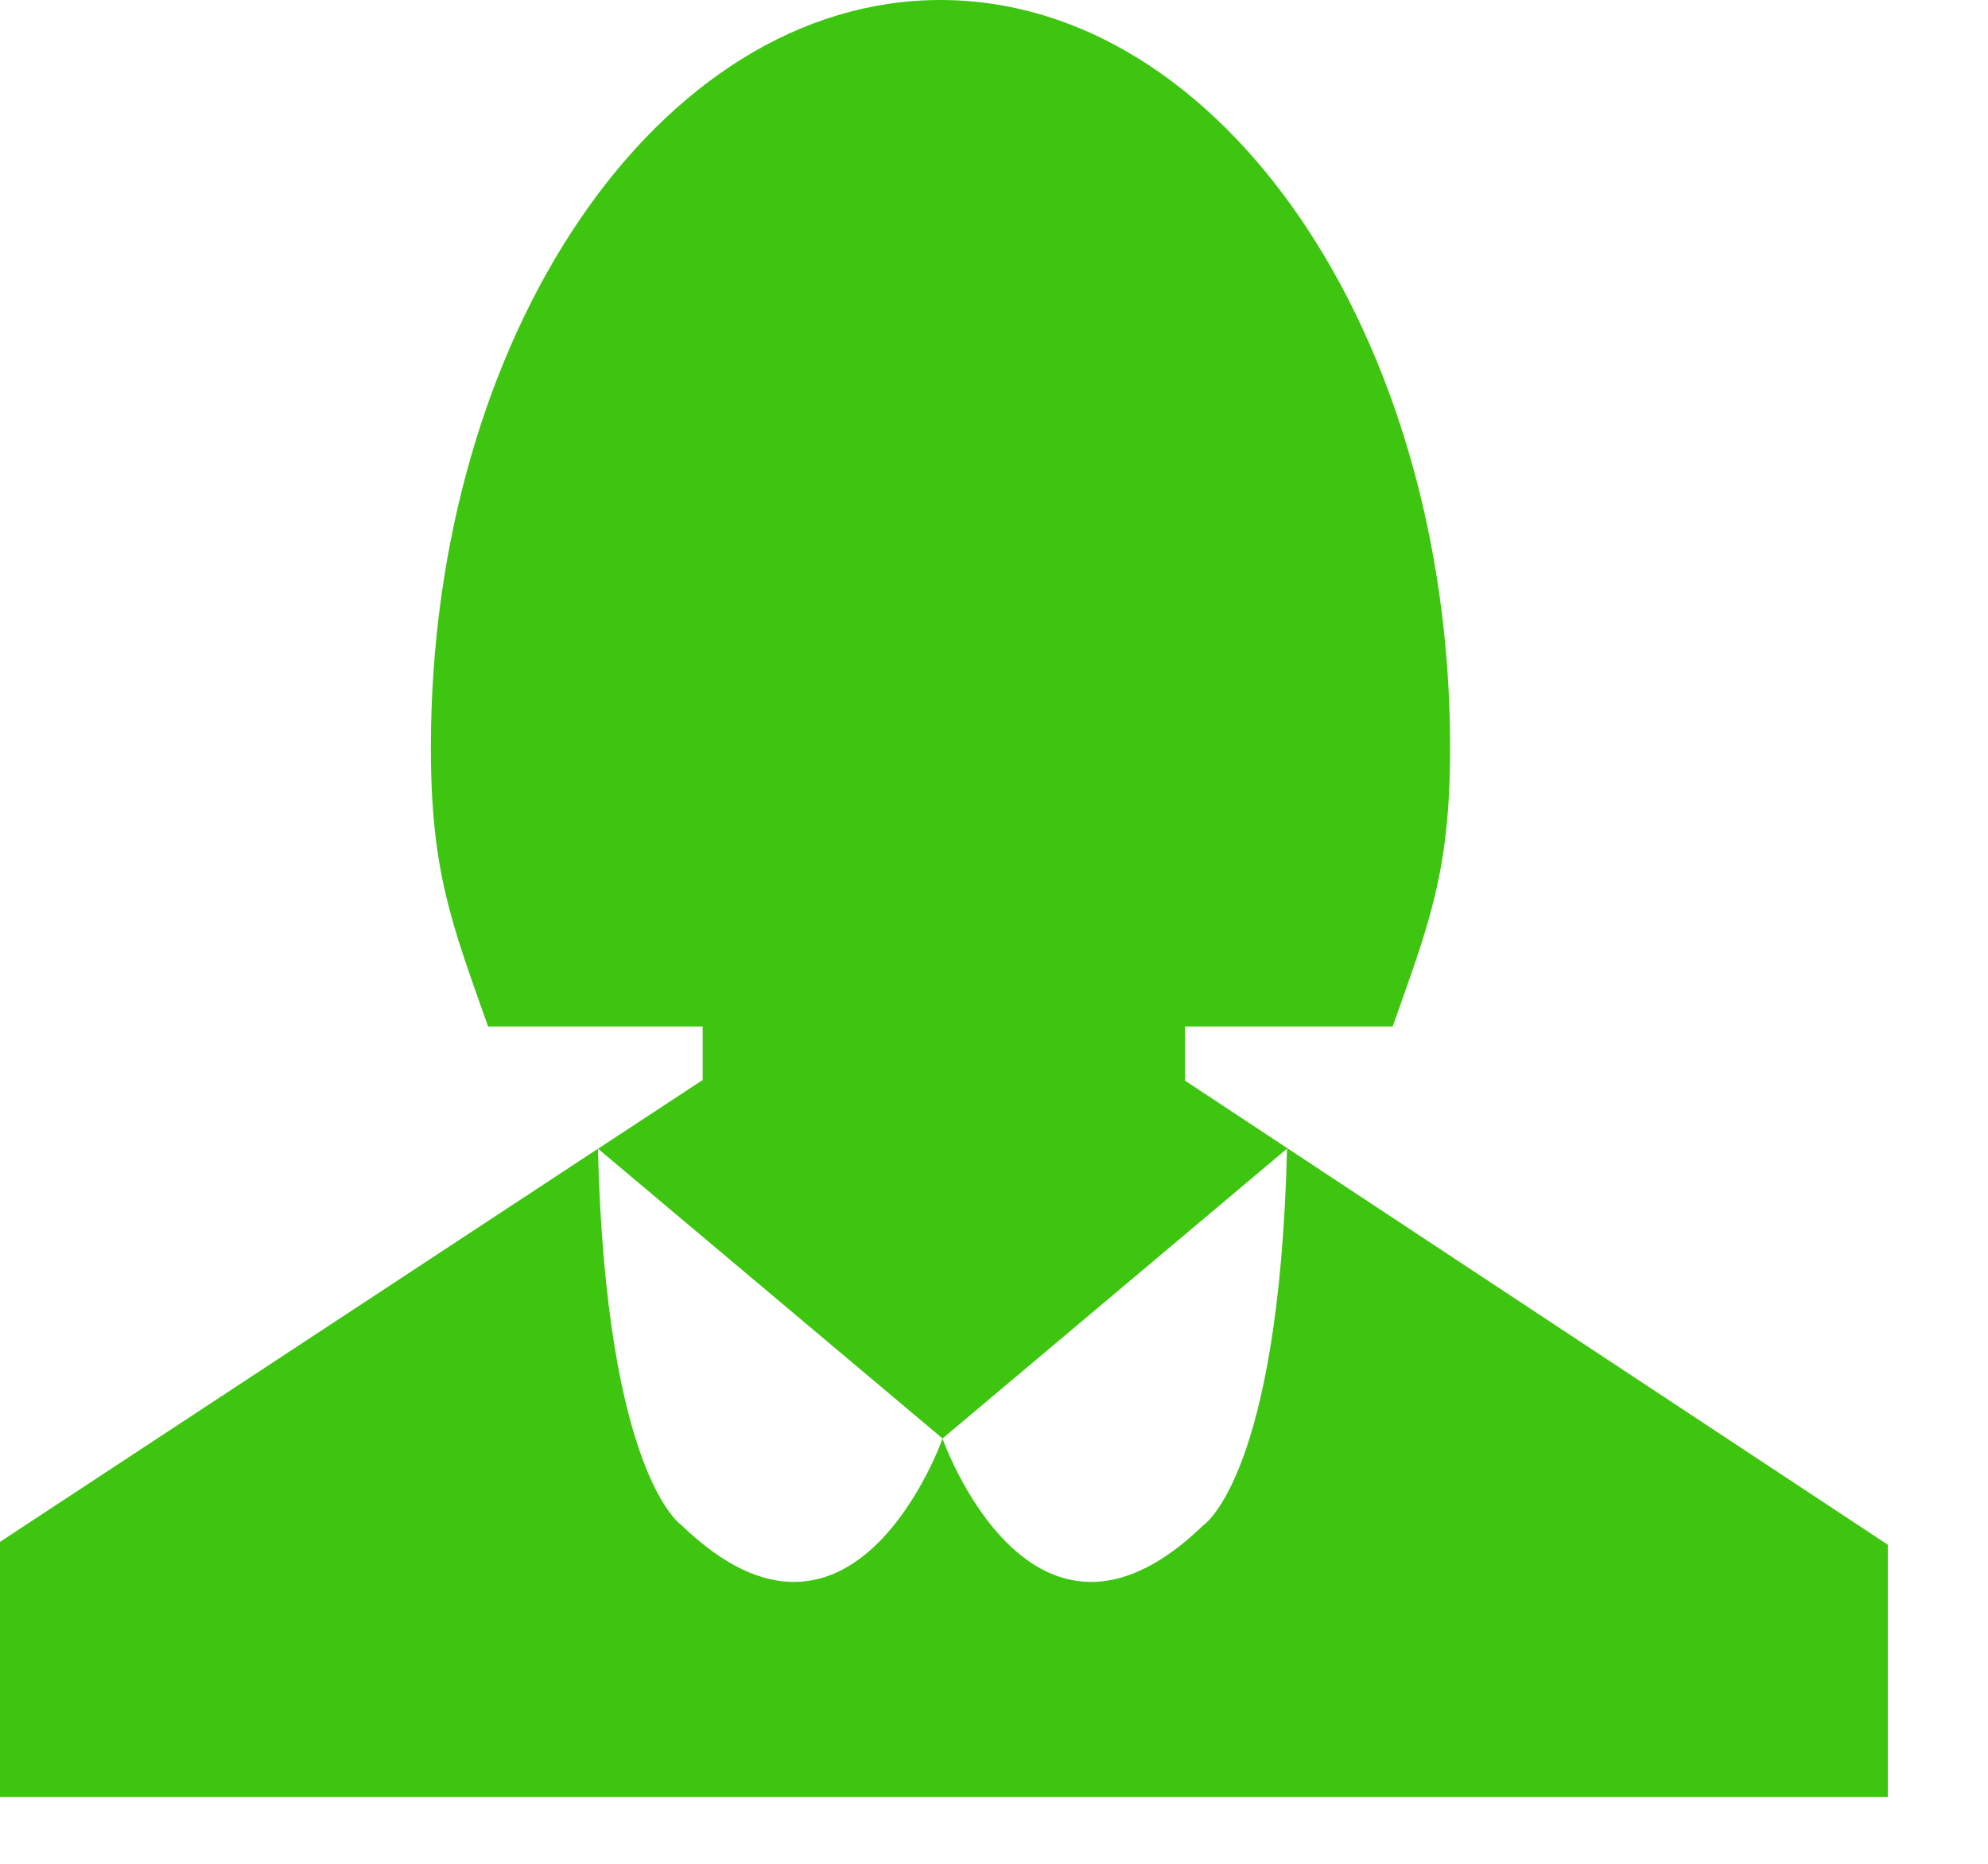 <?xml version="1.0" standalone="no"?><!DOCTYPE svg PUBLIC "-//W3C//DTD SVG 1.1//EN" "http://www.w3.org/Graphics/SVG/1.1/DTD/svg11.dtd"><svg t="1611820778716" class="icon" viewBox="0 0 1092 1024" version="1.1" xmlns="http://www.w3.org/2000/svg" p-id="18279" xmlns:xlink="http://www.w3.org/1999/xlink" width="213.281" height="200"><defs><style type="text/css"></style></defs><path d="M650.923 593.579v-60.007H385.98v59.87h-0.342L328.5 630.99l189.235 159.13L706.97 630.92c-4.37 180.019-46.012 206.916-46.012 206.916-94.413 91.34-143.224-47.65-143.224-47.65s-48.81 138.99-143.291 47.65c0 0-41.506-26.829-46.012-206.848L0 846.916v140.152h1036.97V848.486L650.924 593.58z" p-id="18280" fill="#3ec510"></path><path d="M764.996 563.814c20.002-56.524 31.54-84.992 31.54-153.122C796.535 183.91 671.197 0 516.573 0 362.018 0 236.68 183.91 236.68 410.692c0 68.13 11.468 96.598 31.402 153.122h496.913z" p-id="18281" fill="#3ec510"></path></svg>